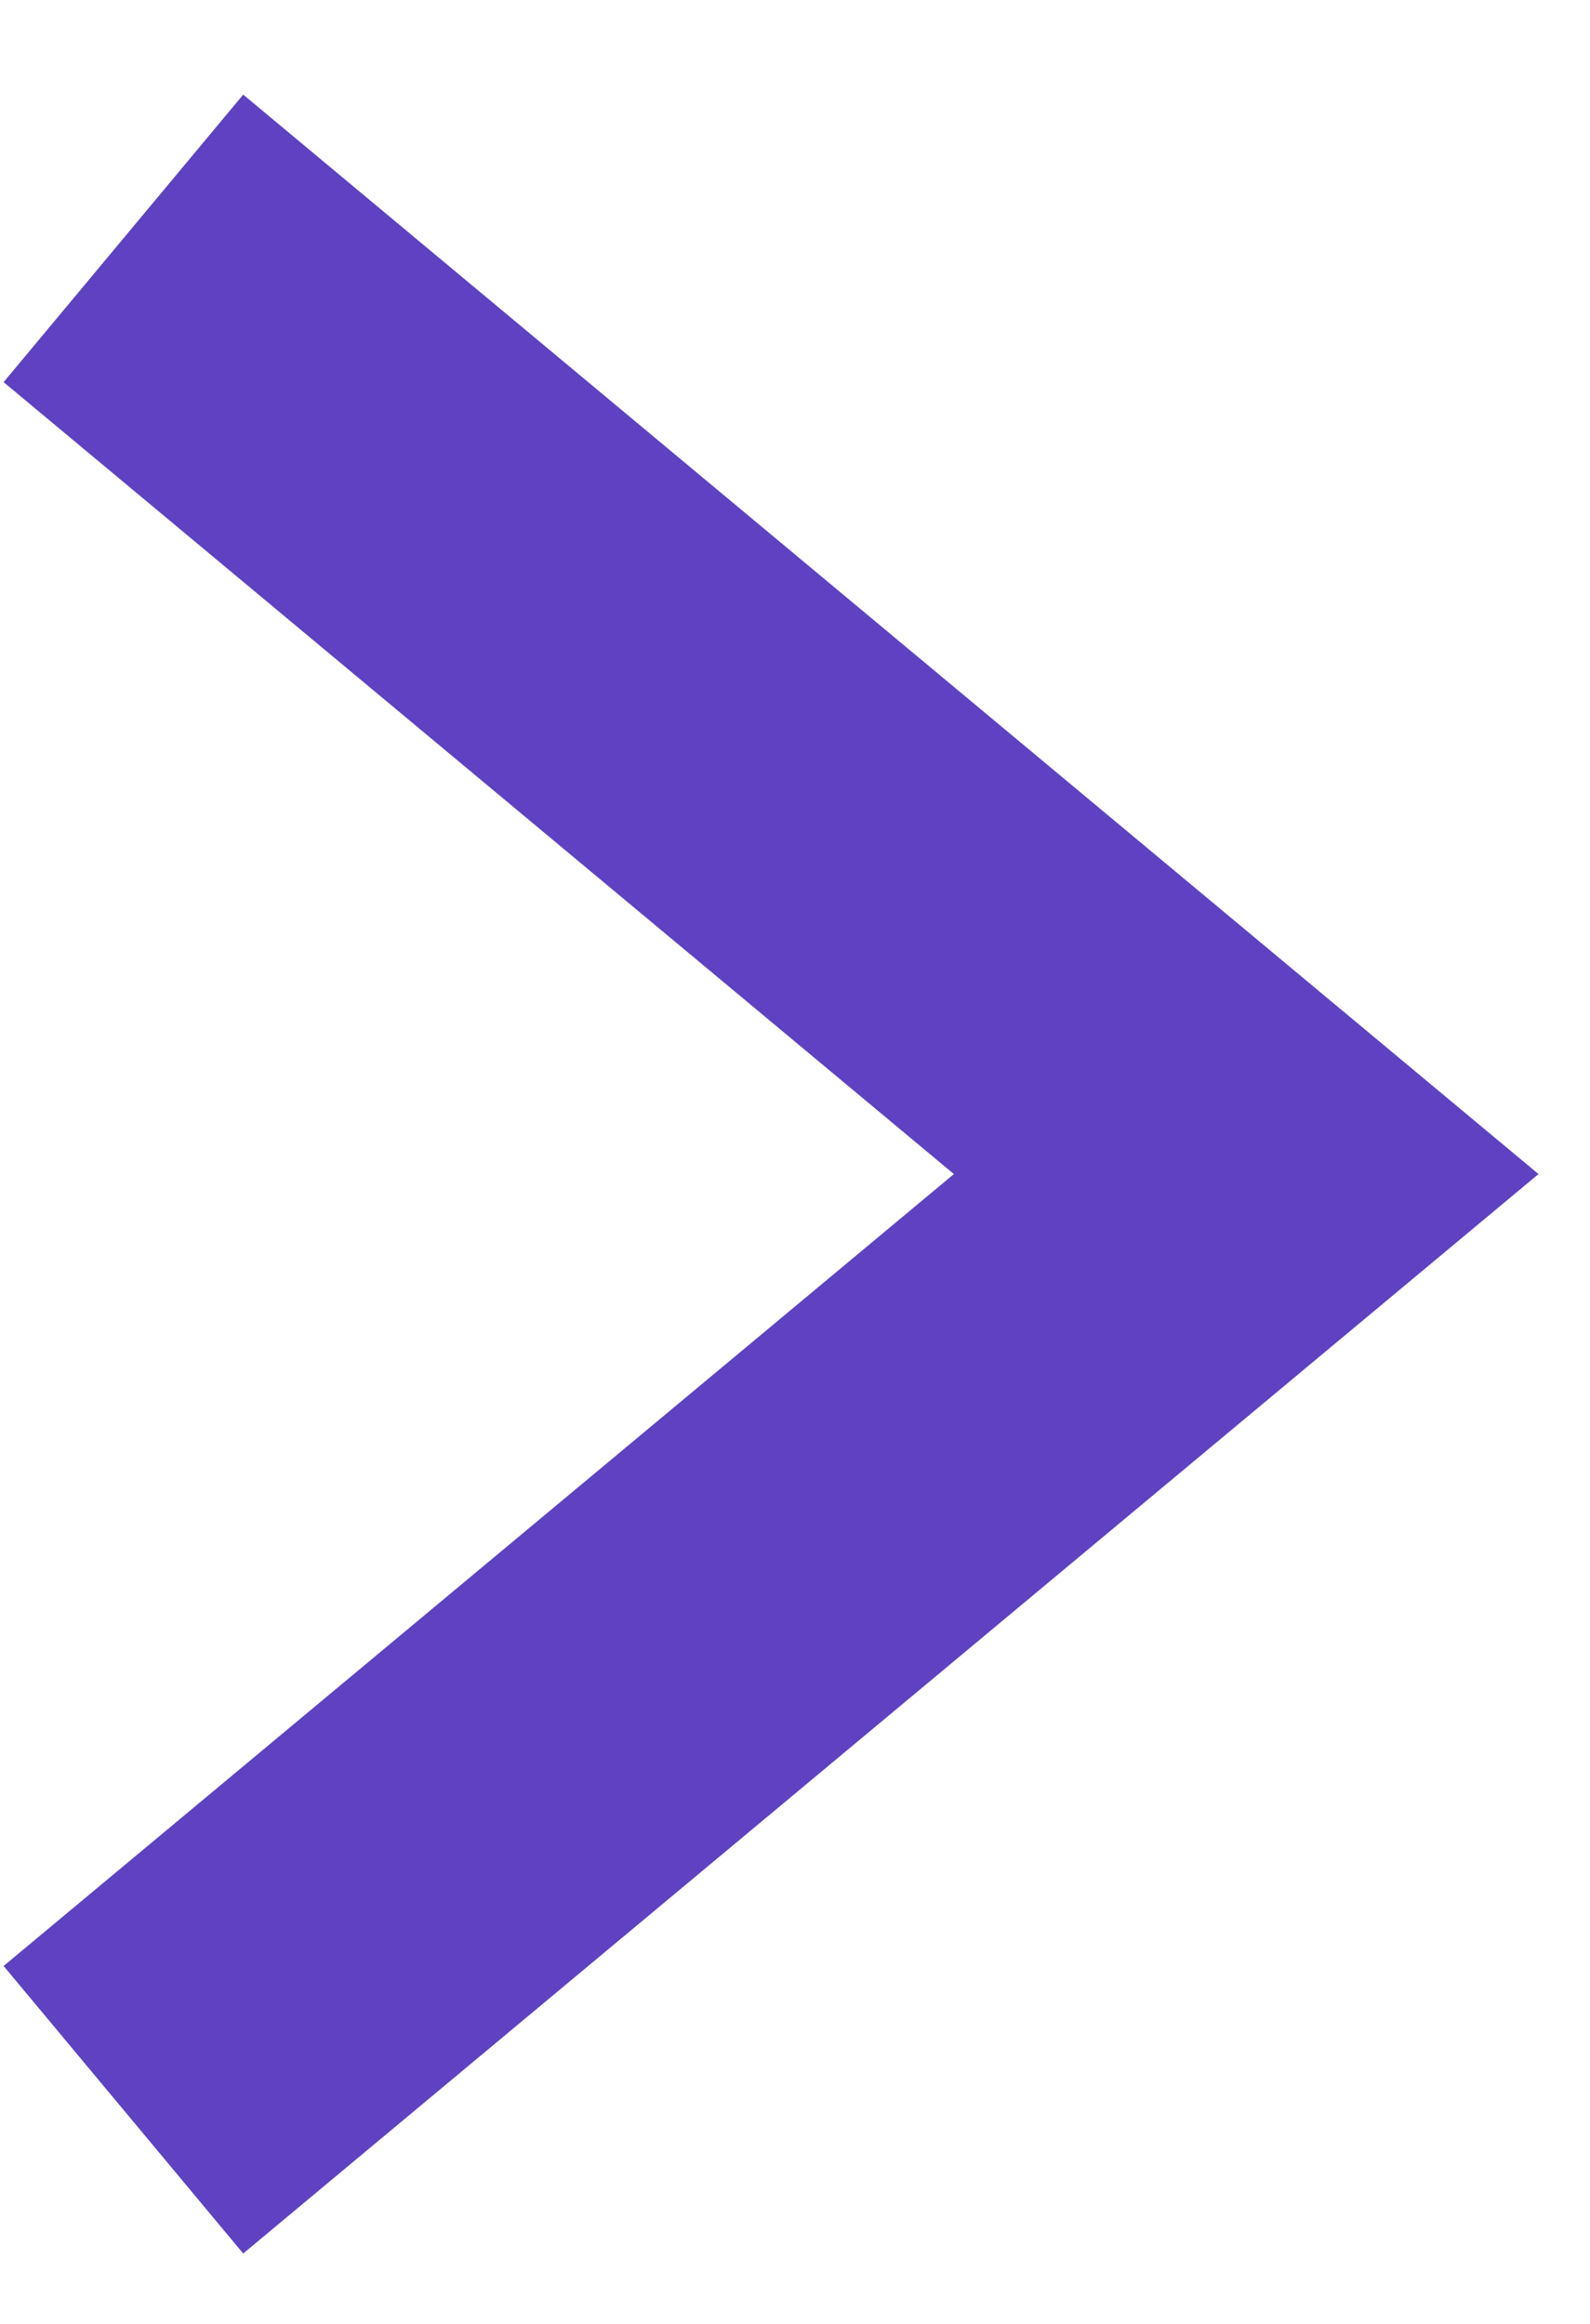 <?xml version="1.0" encoding="UTF-8" standalone="no"?><svg width='13' height='19' viewBox='0 0 13 19' fill='none' xmlns='http://www.w3.org/2000/svg'>
<path d='M1.009 1.949L10.189 9.599L1.009 17.249' stroke='#5E42C2' stroke-width='3.06'/>
</svg>
